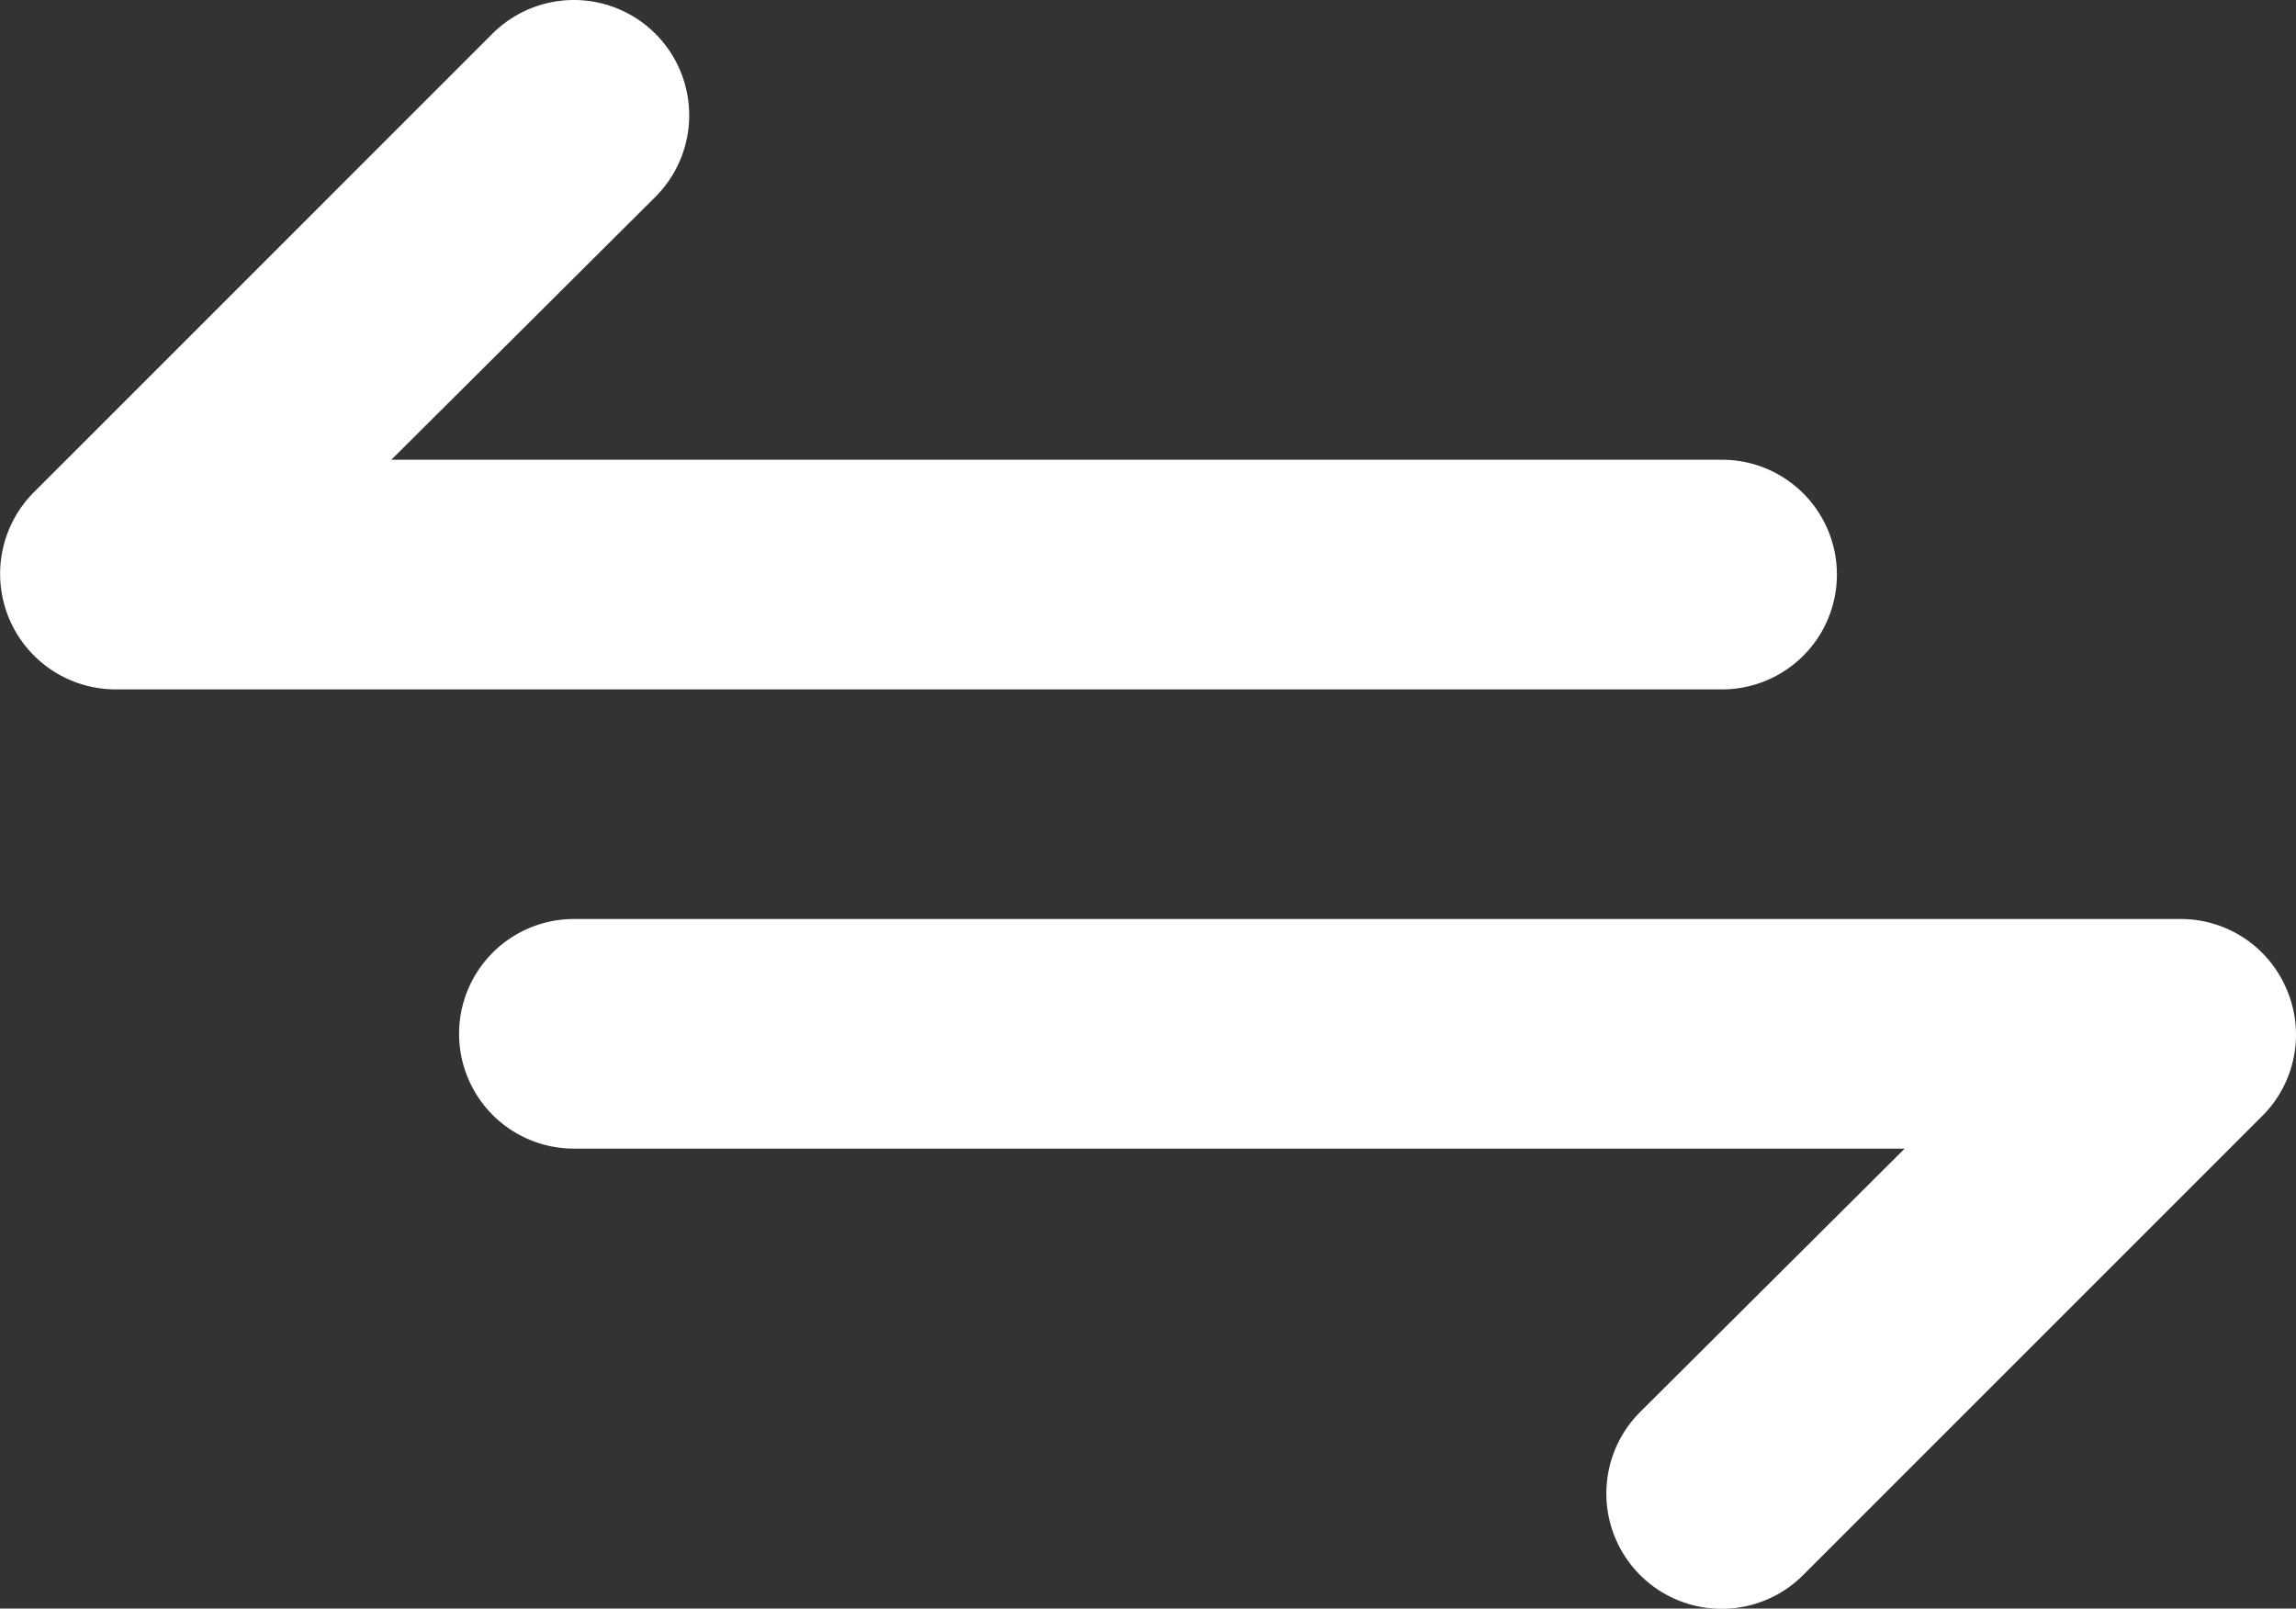 <svg xmlns="http://www.w3.org/2000/svg" width="349.978" height="245.201" viewBox="0 0 349.978 245.201">
  <rect x="0" y="0" width="349.978" height="245.201" fill="#333333" stroke="none"/>
  <path id="_19903277551560147112" data-name="19903277551560147112" d="M282,92.578a17.5,17.5,0,0,0-17.5-17.5H61.652L101.907,35A17.574,17.574,0,0,0,77.054,10.143L7.046,80.151A17.611,17.611,0,0,0,19.473,110.08H264.5A17.5,17.5,0,0,0,282,92.578Zm68.608,63.357a17.5,17.5,0,0,0-16.1-10.851H89.481a17.5,17.5,0,0,0,0,35H292.329l-40.255,40.08a17.574,17.574,0,1,0,24.853,24.853l70.008-70.008A17.5,17.5,0,0,0,350.611,155.935Z" transform="translate(-2.002 -4.996)" fill="#fff"/>
</svg>

